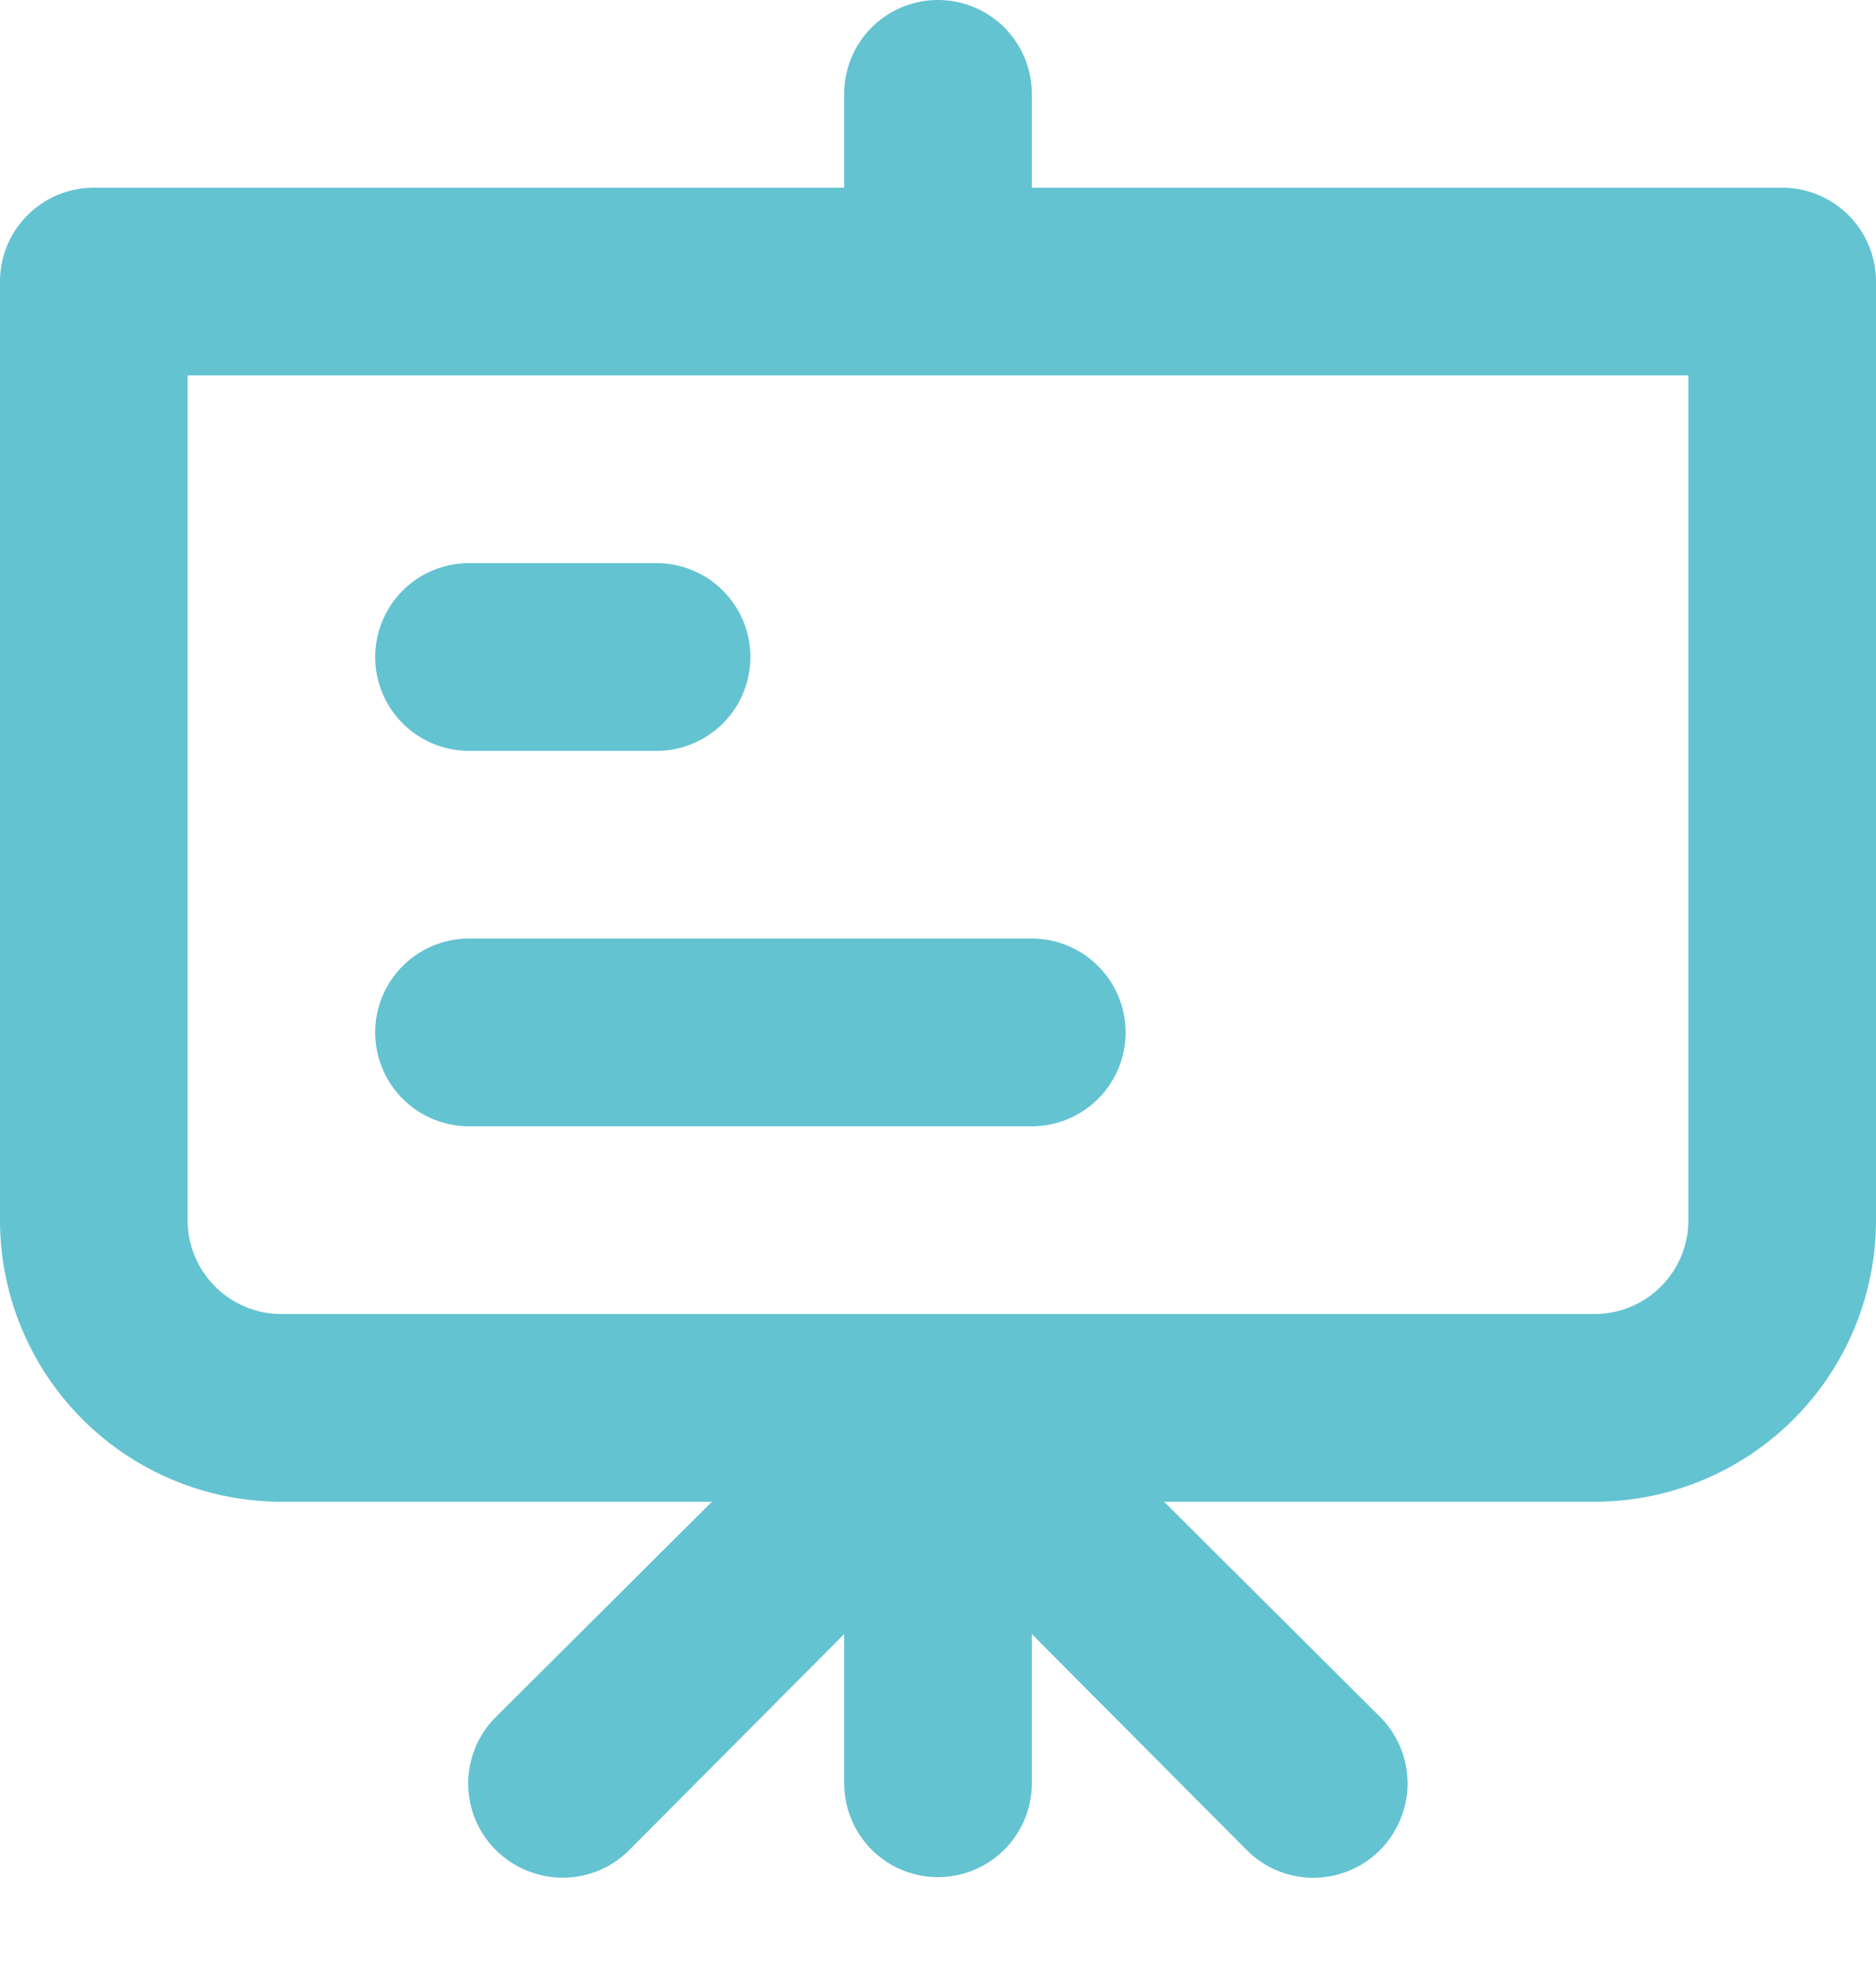 <svg width="20" height="21" fill="none" xmlns="http://www.w3.org/2000/svg"><path d="M5 8h2a1 1 0 000-2H5a1 1 0 000 2zm14-6h-8V1a1 1 0 00-2 0v1H1a1 1 0 00-1 1v10a3 3 0 003 3h4.59l-2.3 2.29a1 1 0 00.325 1.639 1 1 0 001.095-.219L9 17.41V19a1 1 0 102 0v-1.59l2.29 2.3a1.002 1.002 0 001.639-.325 1 1 0 00-.219-1.095L12.41 16H17a3 3 0 003-3V3a1 1 0 00-1-1zm-1 11a1 1 0 01-1 1H3a1 1 0 01-1-1V4h16v9zM5 12h6a1 1 0 000-2H5a1 1 0 000 2z" fill="#63C3D1"/></svg>